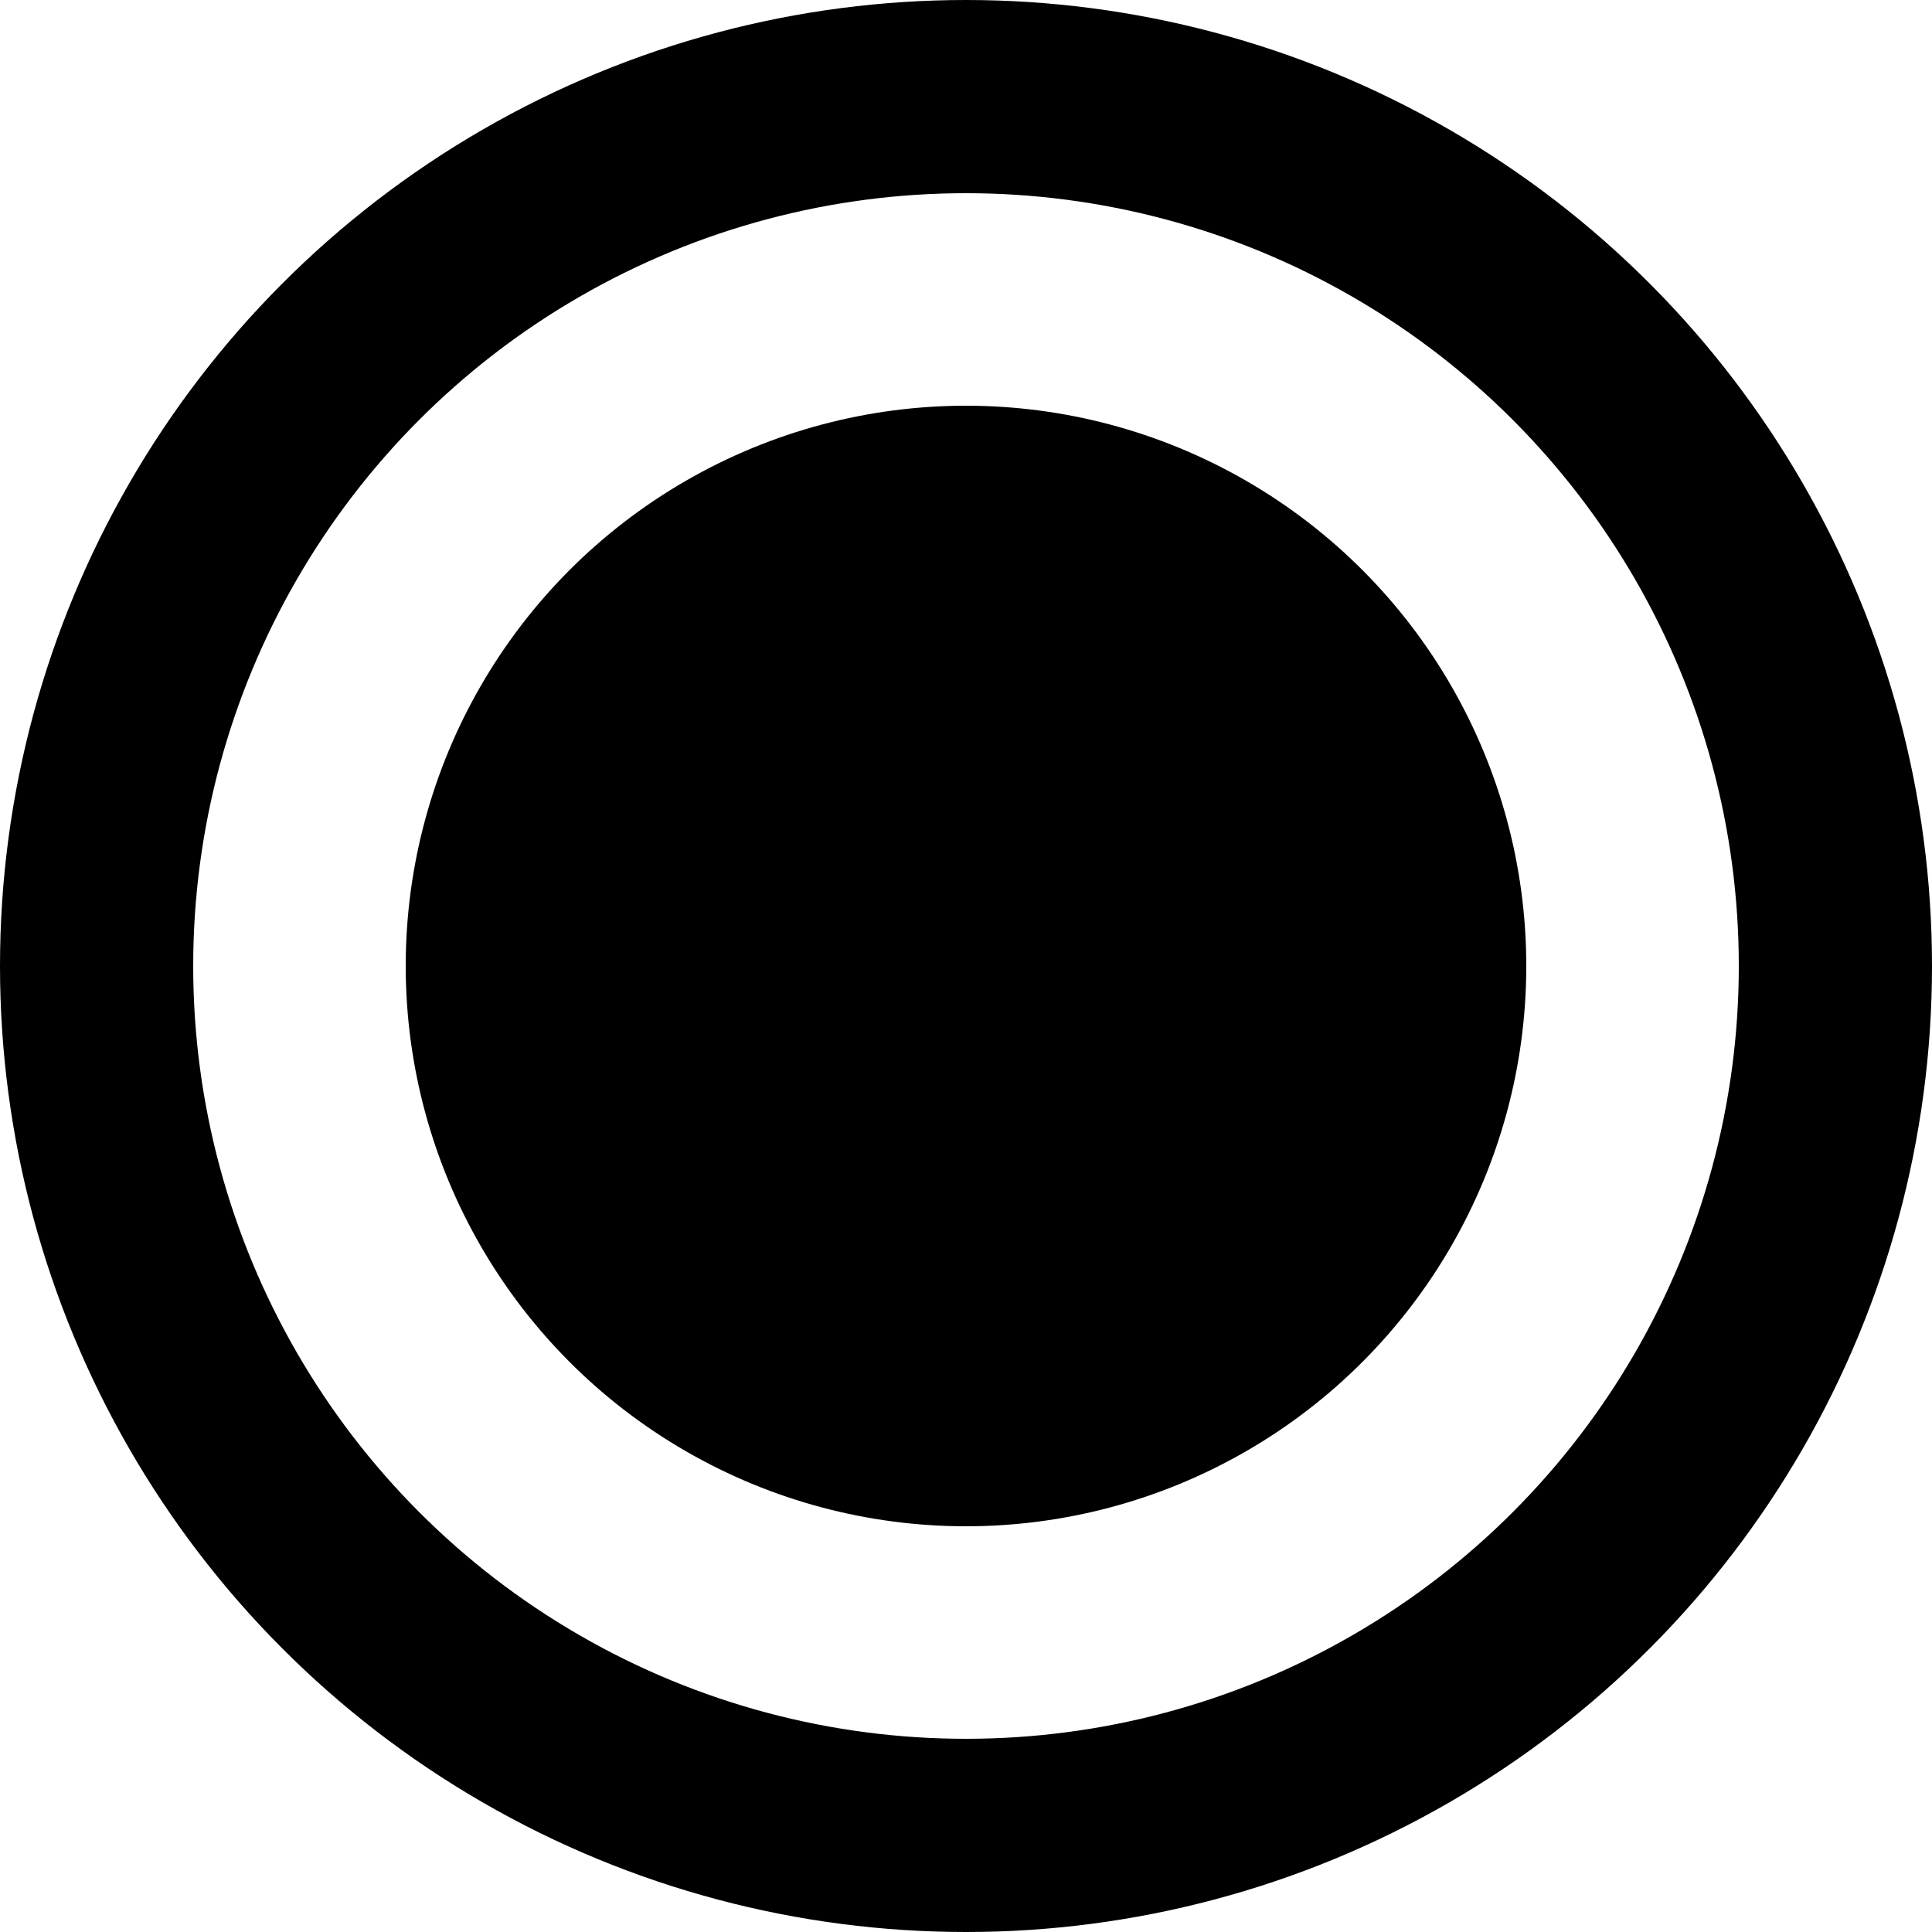 <svg width="100" height="100" viewBox="0 0 100 100" fill="none" xmlns="http://www.w3.org/2000/svg">
<circle cx="50" cy="50" r="29" fill="black"/>
<circle cx="50" cy="50" r="45" stroke="black" stroke-width="10"/>
</svg>
